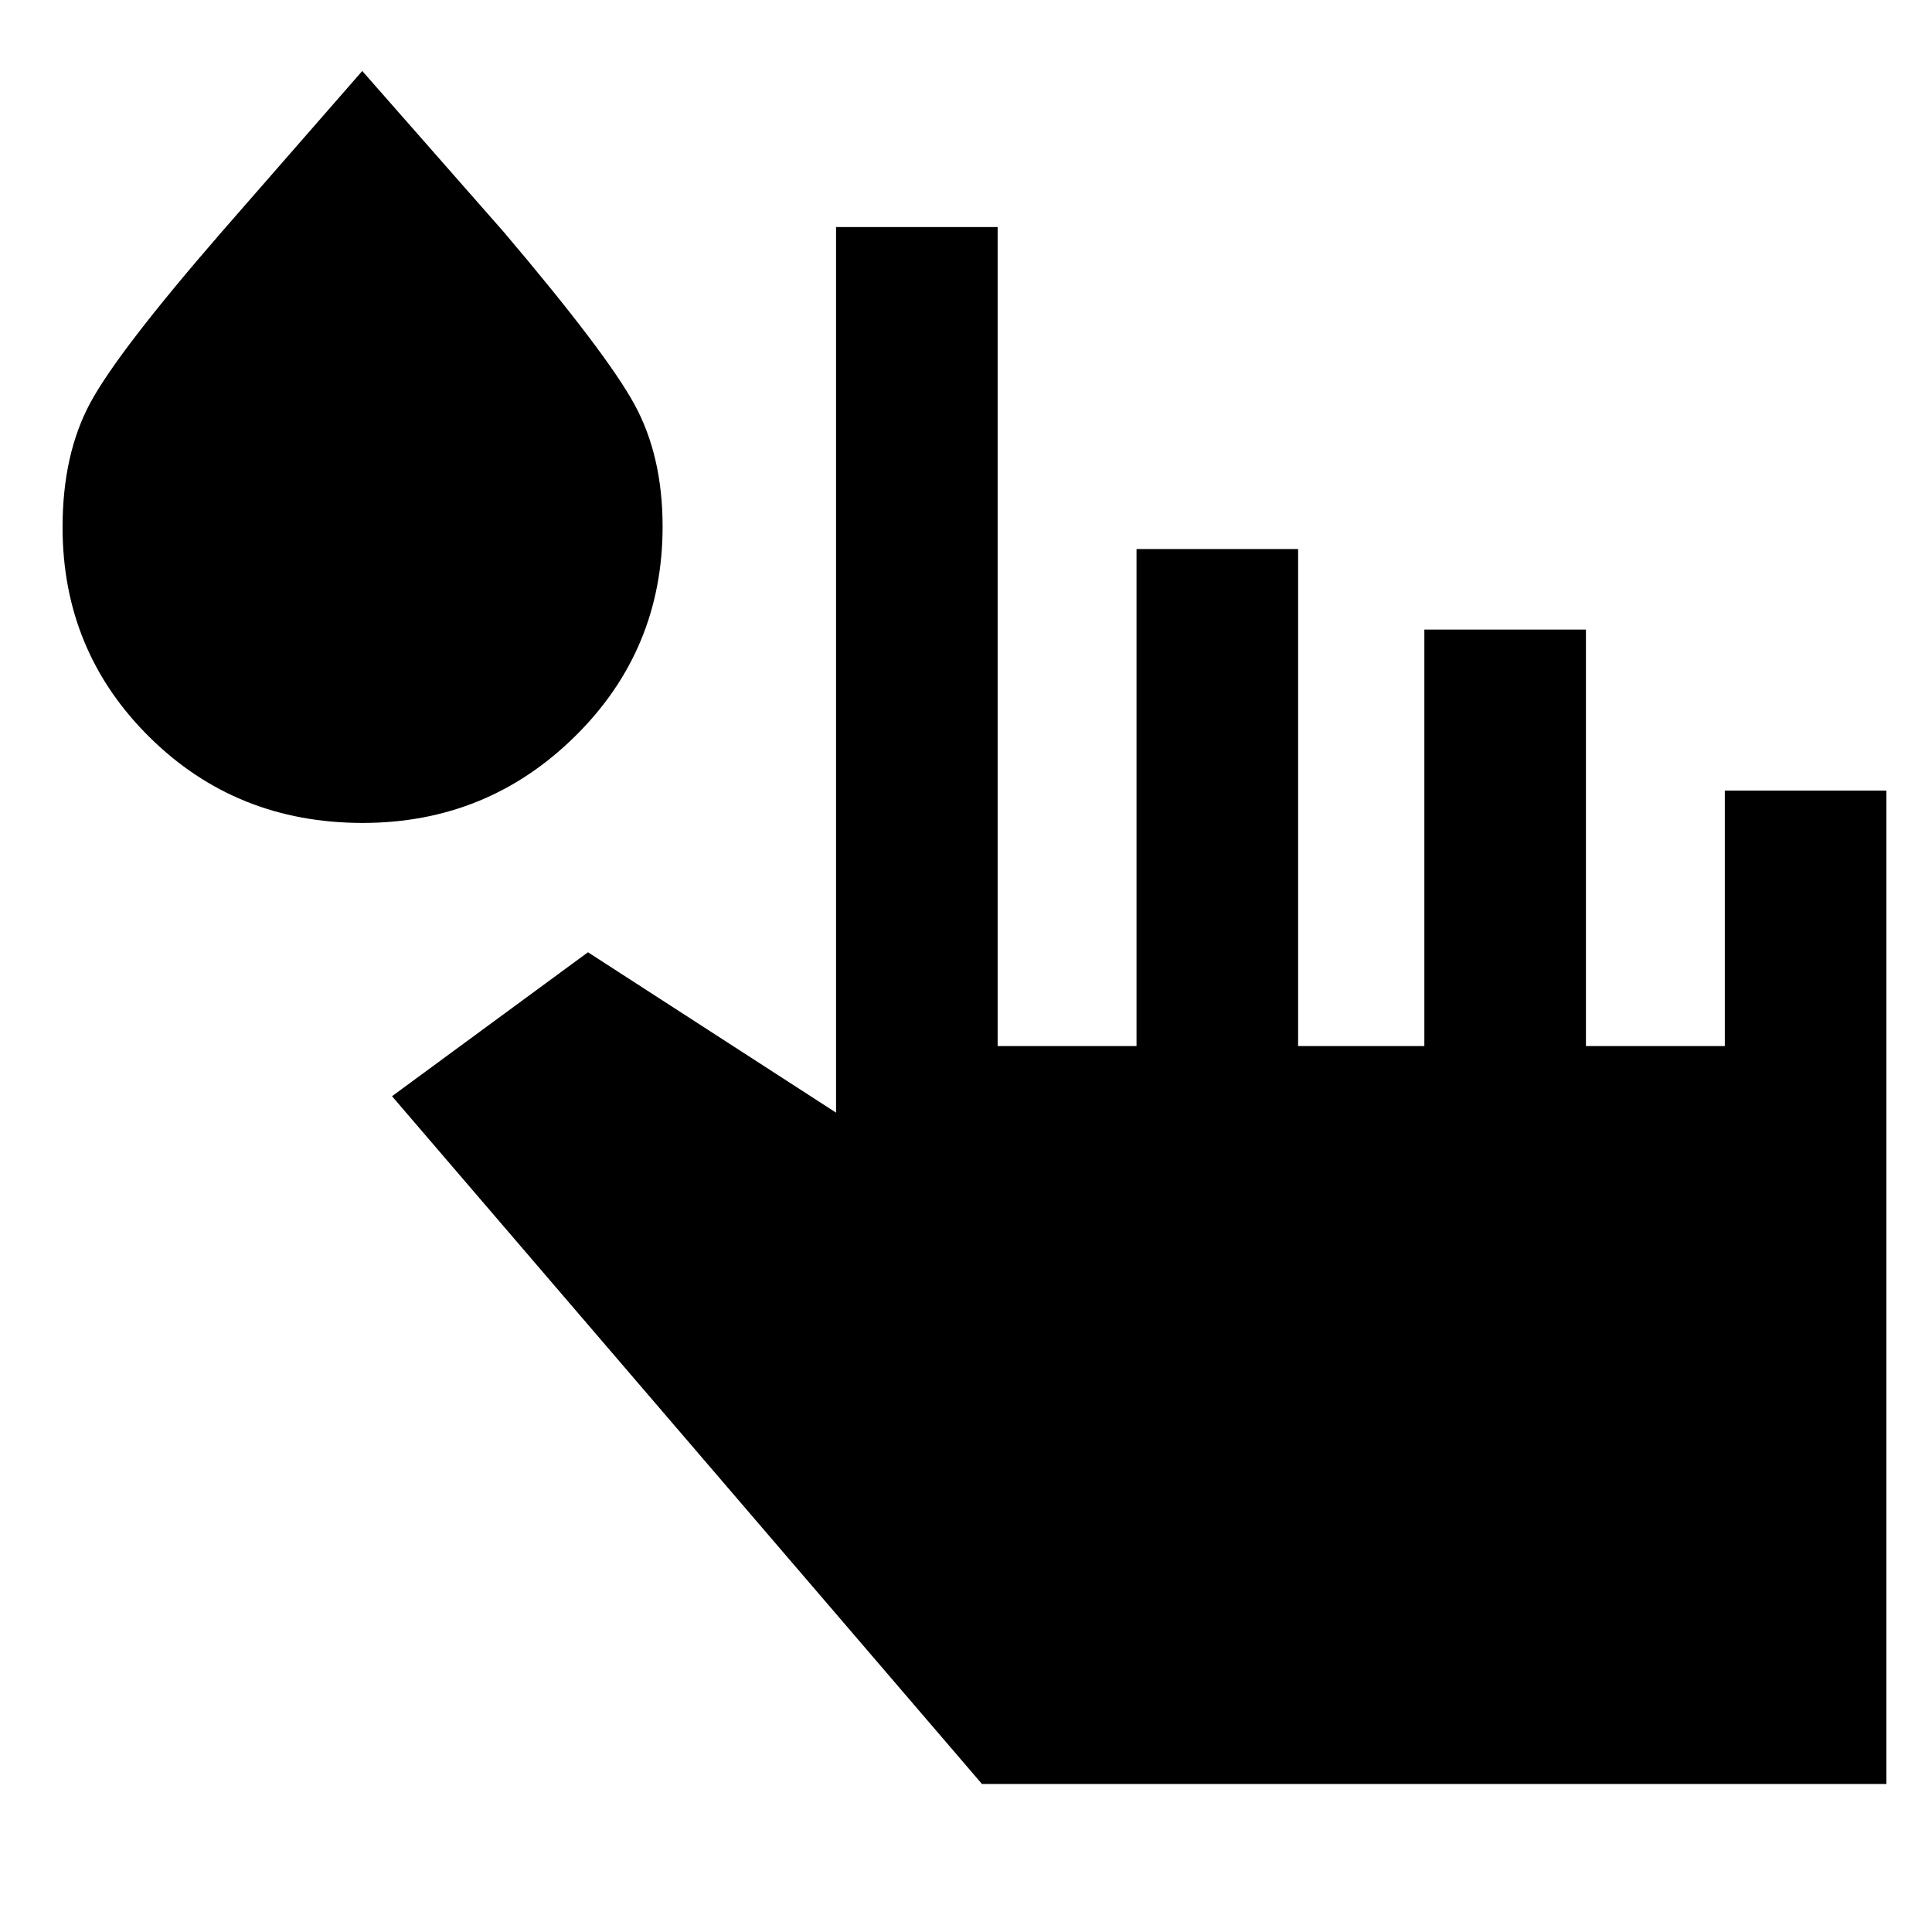 <svg xmlns="http://www.w3.org/2000/svg" height="40" viewBox="0 -960 960 960" width="40"><path d="M487.94-73.54 194.79-415.3l97.37-71.53 123.27 79.69v-440.03h80.29v406.96h69.01v-246.96h80.29v246.96h62.73v-206.96h80.29v206.96h69.01v-126.96h80.29v493.63h-449.4ZM180.21-551.09q-62.88 0-106-42.7-43.12-42.69-43.12-104.23 0-36.2 13.76-61.78 13.77-25.58 65.21-84.84L180-924.73l70.33 80.03q50.86 59.93 64.89 85.57 14.02 25.63 14.02 60.77 0 61.42-43.61 104.34-43.6 42.93-105.42 42.93Z"/></svg>